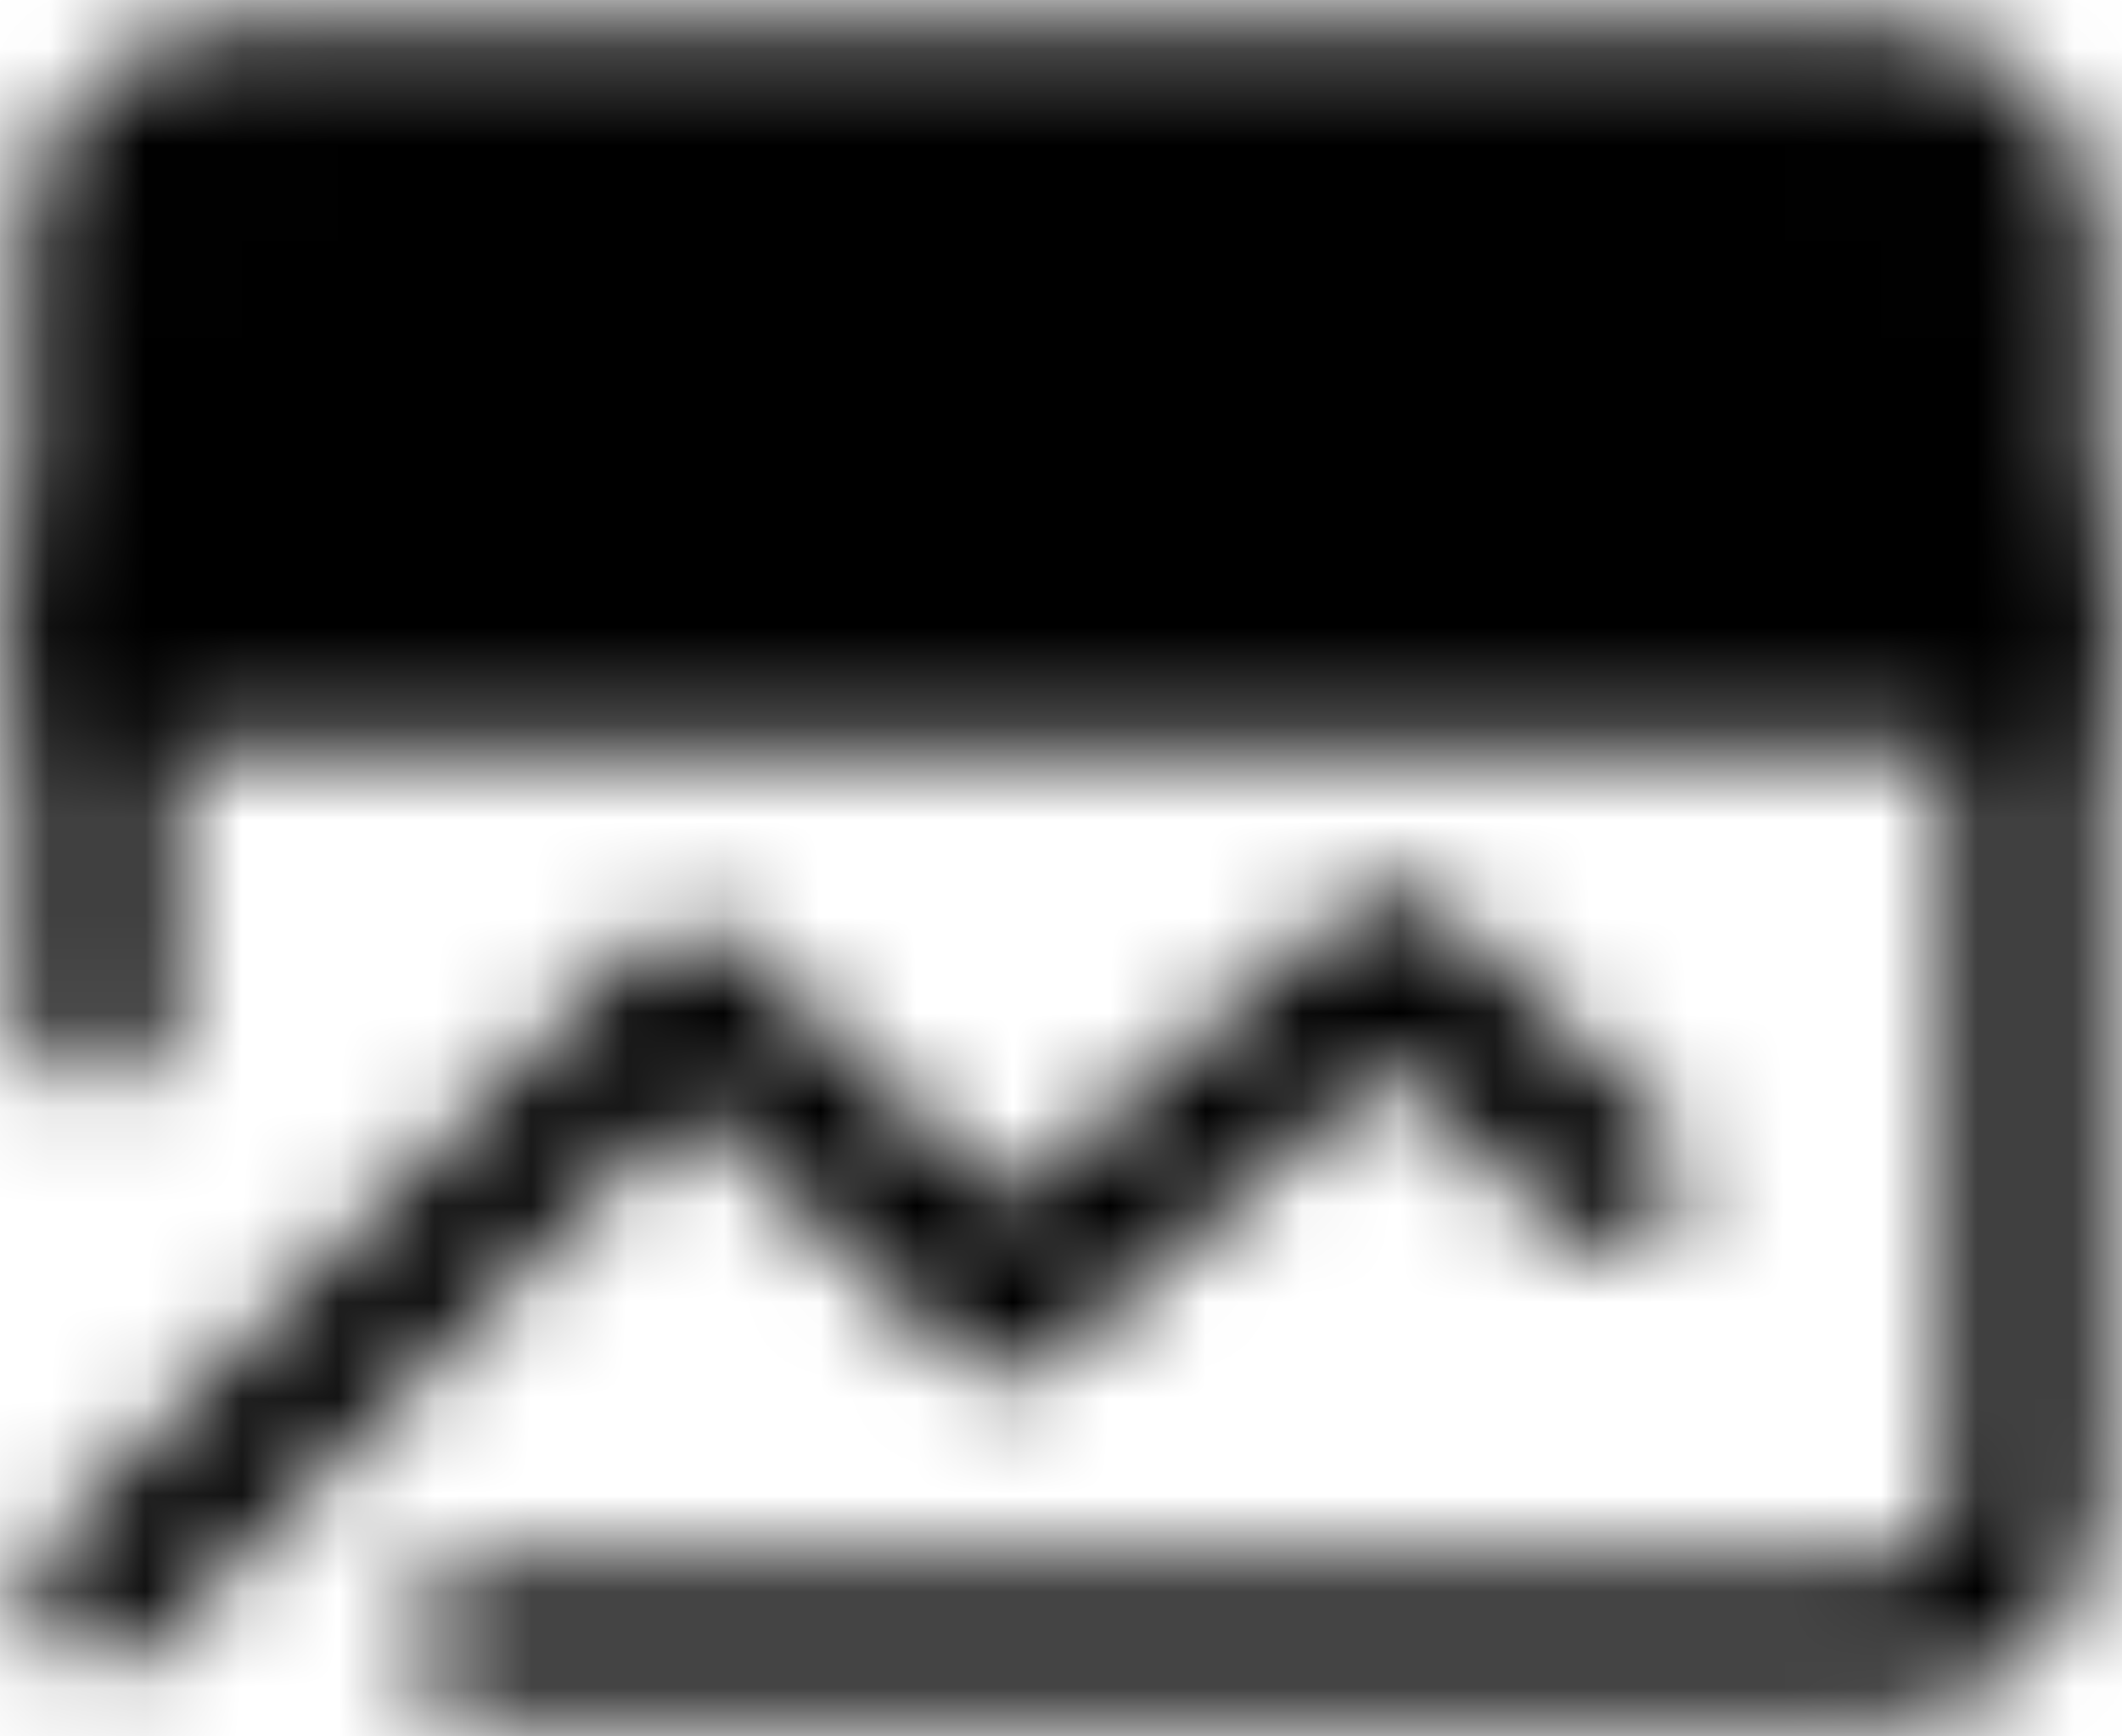 <svg width="22" height="18" viewBox="0 0 22 18" fill="none" xmlns="http://www.w3.org/2000/svg">
<mask id="mask0_1827_15080" style="mask-type:luminance" maskUnits="userSpaceOnUse" x="0" y="0" width="22" height="18">
<path d="M21 2.5C21 2.102 20.842 1.721 20.561 1.439C20.279 1.158 19.898 1 19.5 1H2.5C2.102 1 1.721 1.158 1.439 1.439C1.158 1.721 1 2.102 1 2.5V7H21V2.5Z" fill="white" stroke="white" stroke-width="1.5" stroke-linecap="round" stroke-linejoin="round"/>
<path d="M1.056 16.515L7.144 10.365L10.434 13.515L14.455 10L16.695 12.184" stroke="white" stroke-width="1.5" stroke-linecap="round" stroke-linejoin="round"/>
<path d="M21 6V15.5C21 15.898 20.842 16.279 20.561 16.561C20.279 16.842 19.898 17 19.5 17H5" stroke="white" stroke-width="1.5" stroke-linecap="round" stroke-linejoin="round"/>
<path d="M8.556 4H17.556M4.555 4H5.555" stroke="black" stroke-width="1.5" stroke-linecap="round" stroke-linejoin="round"/>
<path d="M1 6V10.5" stroke="white" stroke-width="1.5" stroke-linecap="round" stroke-linejoin="round"/>
</mask>
<g mask="url(#mask0_1827_15080)">
<path d="M-1 -3H23V21H-1V-3Z" fill="black"/>
</g>
</svg>
